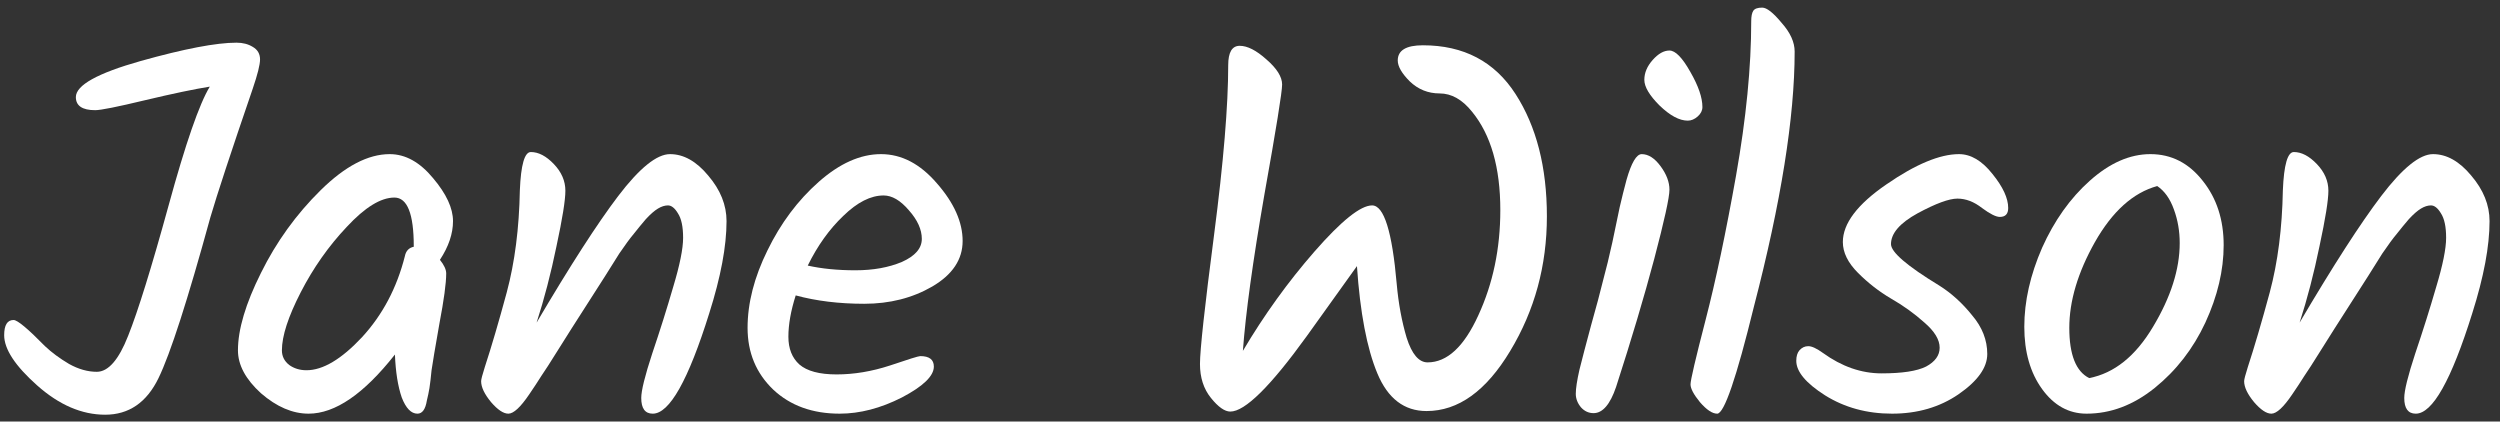 <svg width="172" height="29" viewBox="0 0 172 29" fill="none" xmlns="http://www.w3.org/2000/svg">
<rect x="0" y="0" width="172" height="29" fill="#333333" stroke="none"/>
<path d="M0.287 23.06C0.287 22.364 0.503 22.016 0.935 22.016C1.199 22.016 1.919 22.616 3.095 23.816C3.551 24.248 4.103 24.656 4.751 25.04C5.399 25.4 6.035 25.58 6.659 25.58C7.451 25.58 8.171 24.752 8.819 23.096C9.491 21.416 10.415 18.44 11.591 14.168C12.767 9.872 13.715 7.136 14.435 5.96C13.379 6.128 11.891 6.44 9.971 6.896C8.075 7.352 6.935 7.58 6.551 7.58C5.663 7.58 5.219 7.28 5.219 6.68C5.219 5.864 6.707 5.036 9.683 4.196C12.683 3.356 14.879 2.936 16.271 2.936C16.703 2.936 17.075 3.032 17.387 3.224C17.723 3.416 17.891 3.704 17.891 4.088C17.891 4.448 17.723 5.12 17.387 6.104C15.899 10.448 14.927 13.4 14.471 14.96C12.911 20.648 11.723 24.332 10.907 26.012C10.091 27.692 8.867 28.532 7.235 28.532C5.627 28.532 4.067 27.86 2.555 26.516C1.043 25.172 0.287 24.02 0.287 23.06Z" fill="white"/>
<path d="M26.811 10.604C27.891 10.604 28.887 11.156 29.799 12.26C30.711 13.34 31.167 14.324 31.167 15.212C31.167 16.076 30.867 16.964 30.267 17.876C30.555 18.236 30.699 18.548 30.699 18.812C30.699 19.484 30.543 20.636 30.231 22.268C29.943 23.9 29.763 24.968 29.691 25.472C29.643 25.976 29.595 26.384 29.547 26.696C29.499 26.984 29.439 27.272 29.367 27.56C29.271 28.16 29.055 28.46 28.719 28.46C28.287 28.46 27.927 28.088 27.639 27.344C27.375 26.576 27.219 25.592 27.171 24.392C25.035 27.104 23.055 28.46 21.231 28.46C20.127 28.46 19.035 27.992 17.955 27.056C16.899 26.096 16.371 25.112 16.371 24.104C16.371 22.664 16.899 20.888 17.955 18.776C19.011 16.64 20.379 14.744 22.059 13.088C23.739 11.432 25.323 10.604 26.811 10.604ZM28.467 16.94C28.467 14.708 28.023 13.592 27.135 13.592C26.199 13.592 25.107 14.264 23.859 15.608C22.611 16.928 21.555 18.428 20.691 20.108C19.827 21.788 19.395 23.12 19.395 24.104C19.395 24.512 19.563 24.848 19.899 25.112C20.235 25.352 20.631 25.472 21.087 25.472C22.215 25.472 23.487 24.716 24.903 23.204C26.319 21.668 27.303 19.808 27.855 17.624C27.927 17.264 28.131 17.048 28.467 16.976V16.94Z" fill="white"/>
<path d="M36.918 22.196C39.222 18.284 41.094 15.38 42.534 13.484C43.998 11.564 45.186 10.604 46.098 10.604C47.034 10.604 47.91 11.096 48.726 12.08C49.566 13.064 49.986 14.108 49.986 15.212C49.986 16.94 49.59 19.052 48.798 21.548C47.358 26.156 46.062 28.46 44.91 28.46C44.382 28.46 44.118 28.1 44.118 27.38C44.118 26.876 44.37 25.856 44.874 24.32C45.402 22.76 45.882 21.236 46.314 19.748C46.77 18.236 46.998 17.108 46.998 16.364C46.998 15.596 46.878 15.032 46.638 14.672C46.422 14.312 46.194 14.132 45.954 14.132C45.738 14.132 45.51 14.204 45.27 14.348C45.03 14.492 44.754 14.732 44.442 15.068C44.154 15.404 43.878 15.74 43.614 16.076C43.35 16.388 43.014 16.844 42.606 17.444C42.222 18.044 41.898 18.56 41.634 18.992C41.37 19.4 40.986 20 40.482 20.792C39.978 21.584 39.594 22.184 39.33 22.592C39.066 23 38.718 23.552 38.286 24.248C37.854 24.944 37.506 25.484 37.242 25.868C37.002 26.252 36.726 26.672 36.414 27.128C35.814 28.016 35.334 28.46 34.974 28.46C34.638 28.46 34.242 28.196 33.786 27.668C33.33 27.116 33.102 26.636 33.102 26.228C33.102 26.108 33.186 25.784 33.354 25.256C33.81 23.864 34.314 22.148 34.866 20.108C35.418 18.044 35.718 15.704 35.766 13.088C35.838 11.336 36.09 10.46 36.522 10.46C37.05 10.46 37.578 10.736 38.106 11.288C38.634 11.84 38.898 12.452 38.898 13.124C38.898 13.772 38.694 15.044 38.286 16.94C37.902 18.812 37.446 20.564 36.918 22.196Z" fill="white"/>
<path d="M66.229 16.58C66.229 17.852 65.533 18.896 64.141 19.712C62.773 20.504 61.213 20.9 59.461 20.9C57.733 20.9 56.161 20.708 54.745 20.324C54.409 21.38 54.241 22.328 54.241 23.168C54.241 23.984 54.493 24.62 54.997 25.076C55.525 25.532 56.377 25.76 57.553 25.76C58.753 25.76 59.977 25.556 61.225 25.148C62.497 24.716 63.193 24.5 63.313 24.5C63.937 24.5 64.249 24.74 64.249 25.22C64.249 25.868 63.517 26.576 62.053 27.344C60.589 28.088 59.161 28.46 57.769 28.46C55.897 28.46 54.373 27.908 53.197 26.804C52.021 25.676 51.433 24.26 51.433 22.556C51.433 20.852 51.889 19.076 52.801 17.228C53.713 15.356 54.889 13.784 56.329 12.512C57.769 11.24 59.197 10.604 60.613 10.604C62.029 10.604 63.313 11.276 64.465 12.62C65.641 13.964 66.229 15.284 66.229 16.58ZM60.793 13.448C59.905 13.448 58.981 13.916 58.021 14.852C57.061 15.764 56.245 16.904 55.573 18.272C56.533 18.488 57.625 18.596 58.849 18.596C60.073 18.596 61.141 18.404 62.053 18.02C62.965 17.612 63.421 17.084 63.421 16.436C63.421 15.788 63.121 15.128 62.521 14.456C61.945 13.784 61.369 13.448 60.793 13.448Z" fill="white"/>
<path d="M97.894 3.116C100.702 3.116 102.826 4.232 104.266 6.464C105.706 8.696 106.426 11.504 106.426 14.888C106.426 18.272 105.586 21.356 103.906 24.14C102.25 26.9 100.33 28.28 98.145 28.28C96.609 28.28 95.481 27.416 94.761 25.688C94.041 23.96 93.573 21.5 93.358 18.308C92.35 19.724 91.198 21.332 89.901 23.132C87.406 26.588 85.653 28.316 84.645 28.316C84.261 28.316 83.817 28.004 83.314 27.38C82.809 26.756 82.558 25.976 82.558 25.04C82.558 24.08 82.882 21.116 83.529 16.148C84.177 11.156 84.501 7.268 84.501 4.484C84.501 3.596 84.766 3.152 85.293 3.152C85.822 3.152 86.433 3.464 87.129 4.088C87.85 4.712 88.21 5.288 88.21 5.816C88.21 6.32 87.802 8.852 86.986 13.412C86.194 17.972 85.701 21.548 85.51 24.14C86.974 21.668 88.618 19.388 90.442 17.3C92.29 15.188 93.609 14.132 94.401 14.132C95.218 14.132 95.781 15.932 96.094 19.532C96.213 20.876 96.442 22.112 96.778 23.24C97.138 24.368 97.618 24.932 98.218 24.932C99.561 24.932 100.726 23.852 101.71 21.692C102.718 19.508 103.222 17.096 103.222 14.456C103.222 11.528 102.574 9.272 101.278 7.688C100.606 6.848 99.862 6.428 99.046 6.428C98.254 6.428 97.57 6.152 96.993 5.6C96.442 5.048 96.165 4.568 96.165 4.16C96.165 3.464 96.742 3.116 97.894 3.116Z" fill="white"/>
<path d="M113.13 5.492C113.13 5.012 113.322 4.556 113.706 4.124C114.09 3.692 114.474 3.476 114.858 3.476C115.266 3.476 115.746 3.968 116.298 4.952C116.85 5.912 117.126 6.716 117.126 7.364C117.126 7.604 117.018 7.82 116.802 8.012C116.586 8.204 116.358 8.3 116.118 8.3C115.542 8.3 114.894 7.952 114.174 7.256C113.478 6.56 113.13 5.972 113.13 5.492ZM112.95 10.604C113.406 10.604 113.838 10.88 114.246 11.432C114.654 11.984 114.858 12.524 114.858 13.052C114.858 13.58 114.51 15.164 113.814 17.804C113.118 20.42 112.242 23.36 111.186 26.624C110.778 27.824 110.262 28.424 109.638 28.424C109.302 28.424 109.014 28.292 108.774 28.028C108.534 27.74 108.414 27.428 108.414 27.092C108.414 26.732 108.498 26.18 108.666 25.436C108.858 24.668 109.122 23.66 109.458 22.412C109.818 21.14 110.094 20.108 110.286 19.316C110.502 18.524 110.718 17.636 110.934 16.652C111.15 15.644 111.318 14.84 111.438 14.24C111.582 13.616 111.738 12.992 111.906 12.368C112.242 11.192 112.59 10.604 112.95 10.604Z" fill="white"/>
<path d="M123.472 3.548C123.472 8.06 122.536 13.916 120.664 21.116C119.464 26.012 118.624 28.46 118.144 28.46C117.808 28.46 117.412 28.196 116.956 27.668C116.524 27.14 116.308 26.732 116.308 26.444C116.308 26.156 116.656 24.668 117.352 21.98C118.048 19.292 118.744 15.992 119.44 12.08C120.136 8.144 120.484 4.604 120.484 1.46C120.484 1.124 120.532 0.884 120.628 0.74C120.724 0.596 120.928 0.524 121.24 0.524C121.552 0.524 121.996 0.872 122.572 1.568C123.172 2.24 123.472 2.9 123.472 3.548Z" fill="white"/>
<path d="M134.78 10.604C135.596 10.604 136.364 11.06 137.084 11.972C137.804 12.86 138.164 13.64 138.164 14.312C138.164 14.72 137.972 14.924 137.588 14.924C137.324 14.924 136.916 14.72 136.364 14.312C135.812 13.88 135.248 13.664 134.672 13.664C134.096 13.664 133.184 14 131.936 14.672C130.712 15.344 130.1 16.052 130.1 16.796C130.1 17.348 131.204 18.296 133.412 19.64C134.252 20.168 135.008 20.852 135.68 21.692C136.376 22.508 136.724 23.396 136.724 24.356C136.724 25.292 136.064 26.216 134.744 27.128C133.448 28.016 131.924 28.46 130.172 28.46C128.444 28.46 126.908 28.04 125.564 27.2C124.244 26.36 123.584 25.568 123.584 24.824C123.584 24.512 123.656 24.272 123.8 24.104C123.968 23.912 124.172 23.816 124.412 23.816C124.652 23.816 124.988 23.972 125.42 24.284C126.716 25.22 128.06 25.688 129.452 25.688C130.868 25.688 131.888 25.532 132.512 25.22C133.136 24.884 133.448 24.452 133.448 23.924C133.448 23.372 133.1 22.796 132.404 22.196C131.708 21.572 130.94 21.02 130.1 20.54C129.284 20.06 128.528 19.472 127.832 18.776C127.136 18.08 126.788 17.372 126.788 16.652C126.788 15.38 127.784 14.06 129.776 12.692C131.792 11.3 133.46 10.604 134.78 10.604Z" fill="white"/>
<path d="M149.964 16.724C149.964 15.908 149.832 15.14 149.568 14.42C149.304 13.676 148.92 13.136 148.416 12.8C146.76 13.256 145.332 14.54 144.132 16.652C142.956 18.74 142.368 20.708 142.368 22.556C142.368 24.404 142.824 25.556 143.736 26.012C145.464 25.676 146.928 24.5 148.128 22.484C149.352 20.444 149.964 18.524 149.964 16.724ZM140.496 17.048C141.336 15.176 142.428 13.64 143.772 12.44C145.14 11.216 146.532 10.604 147.948 10.604C149.388 10.604 150.588 11.216 151.548 12.44C152.508 13.64 152.988 15.116 152.988 16.868C152.988 18.596 152.568 20.372 151.728 22.196C150.888 23.996 149.724 25.496 148.236 26.696C146.772 27.872 145.212 28.46 143.556 28.46C142.332 28.46 141.312 27.896 140.496 26.768C139.68 25.64 139.272 24.212 139.272 22.484C139.272 20.732 139.68 18.92 140.496 17.048Z" fill="white"/>
<path d="M158.213 22.196C160.517 18.284 162.389 15.38 163.829 13.484C165.293 11.564 166.481 10.604 167.393 10.604C168.329 10.604 169.205 11.096 170.021 12.08C170.861 13.064 171.281 14.108 171.281 15.212C171.281 16.94 170.885 19.052 170.093 21.548C168.653 26.156 167.357 28.46 166.205 28.46C165.677 28.46 165.413 28.1 165.413 27.38C165.413 26.876 165.665 25.856 166.169 24.32C166.697 22.76 167.177 21.236 167.609 19.748C168.065 18.236 168.293 17.108 168.293 16.364C168.293 15.596 168.173 15.032 167.933 14.672C167.717 14.312 167.489 14.132 167.249 14.132C167.033 14.132 166.805 14.204 166.565 14.348C166.325 14.492 166.049 14.732 165.737 15.068C165.449 15.404 165.173 15.74 164.909 16.076C164.645 16.388 164.309 16.844 163.901 17.444C163.517 18.044 163.193 18.56 162.929 18.992C162.665 19.4 162.281 20 161.777 20.792C161.273 21.584 160.889 22.184 160.625 22.592C160.361 23 160.013 23.552 159.581 24.248C159.149 24.944 158.801 25.484 158.537 25.868C158.297 26.252 158.021 26.672 157.709 27.128C157.109 28.016 156.629 28.46 156.269 28.46C155.933 28.46 155.537 28.196 155.081 27.668C154.625 27.116 154.397 26.636 154.397 26.228C154.397 26.108 154.481 25.784 154.649 25.256C155.105 23.864 155.609 22.148 156.161 20.108C156.713 18.044 157.013 15.704 157.061 13.088C157.133 11.336 157.385 10.46 157.817 10.46C158.345 10.46 158.873 10.736 159.401 11.288C159.929 11.84 160.193 12.452 160.193 13.124C160.193 13.772 159.989 15.044 159.581 16.94C159.197 18.812 158.741 20.564 158.213 22.196Z" fill="white"/>
</svg>
